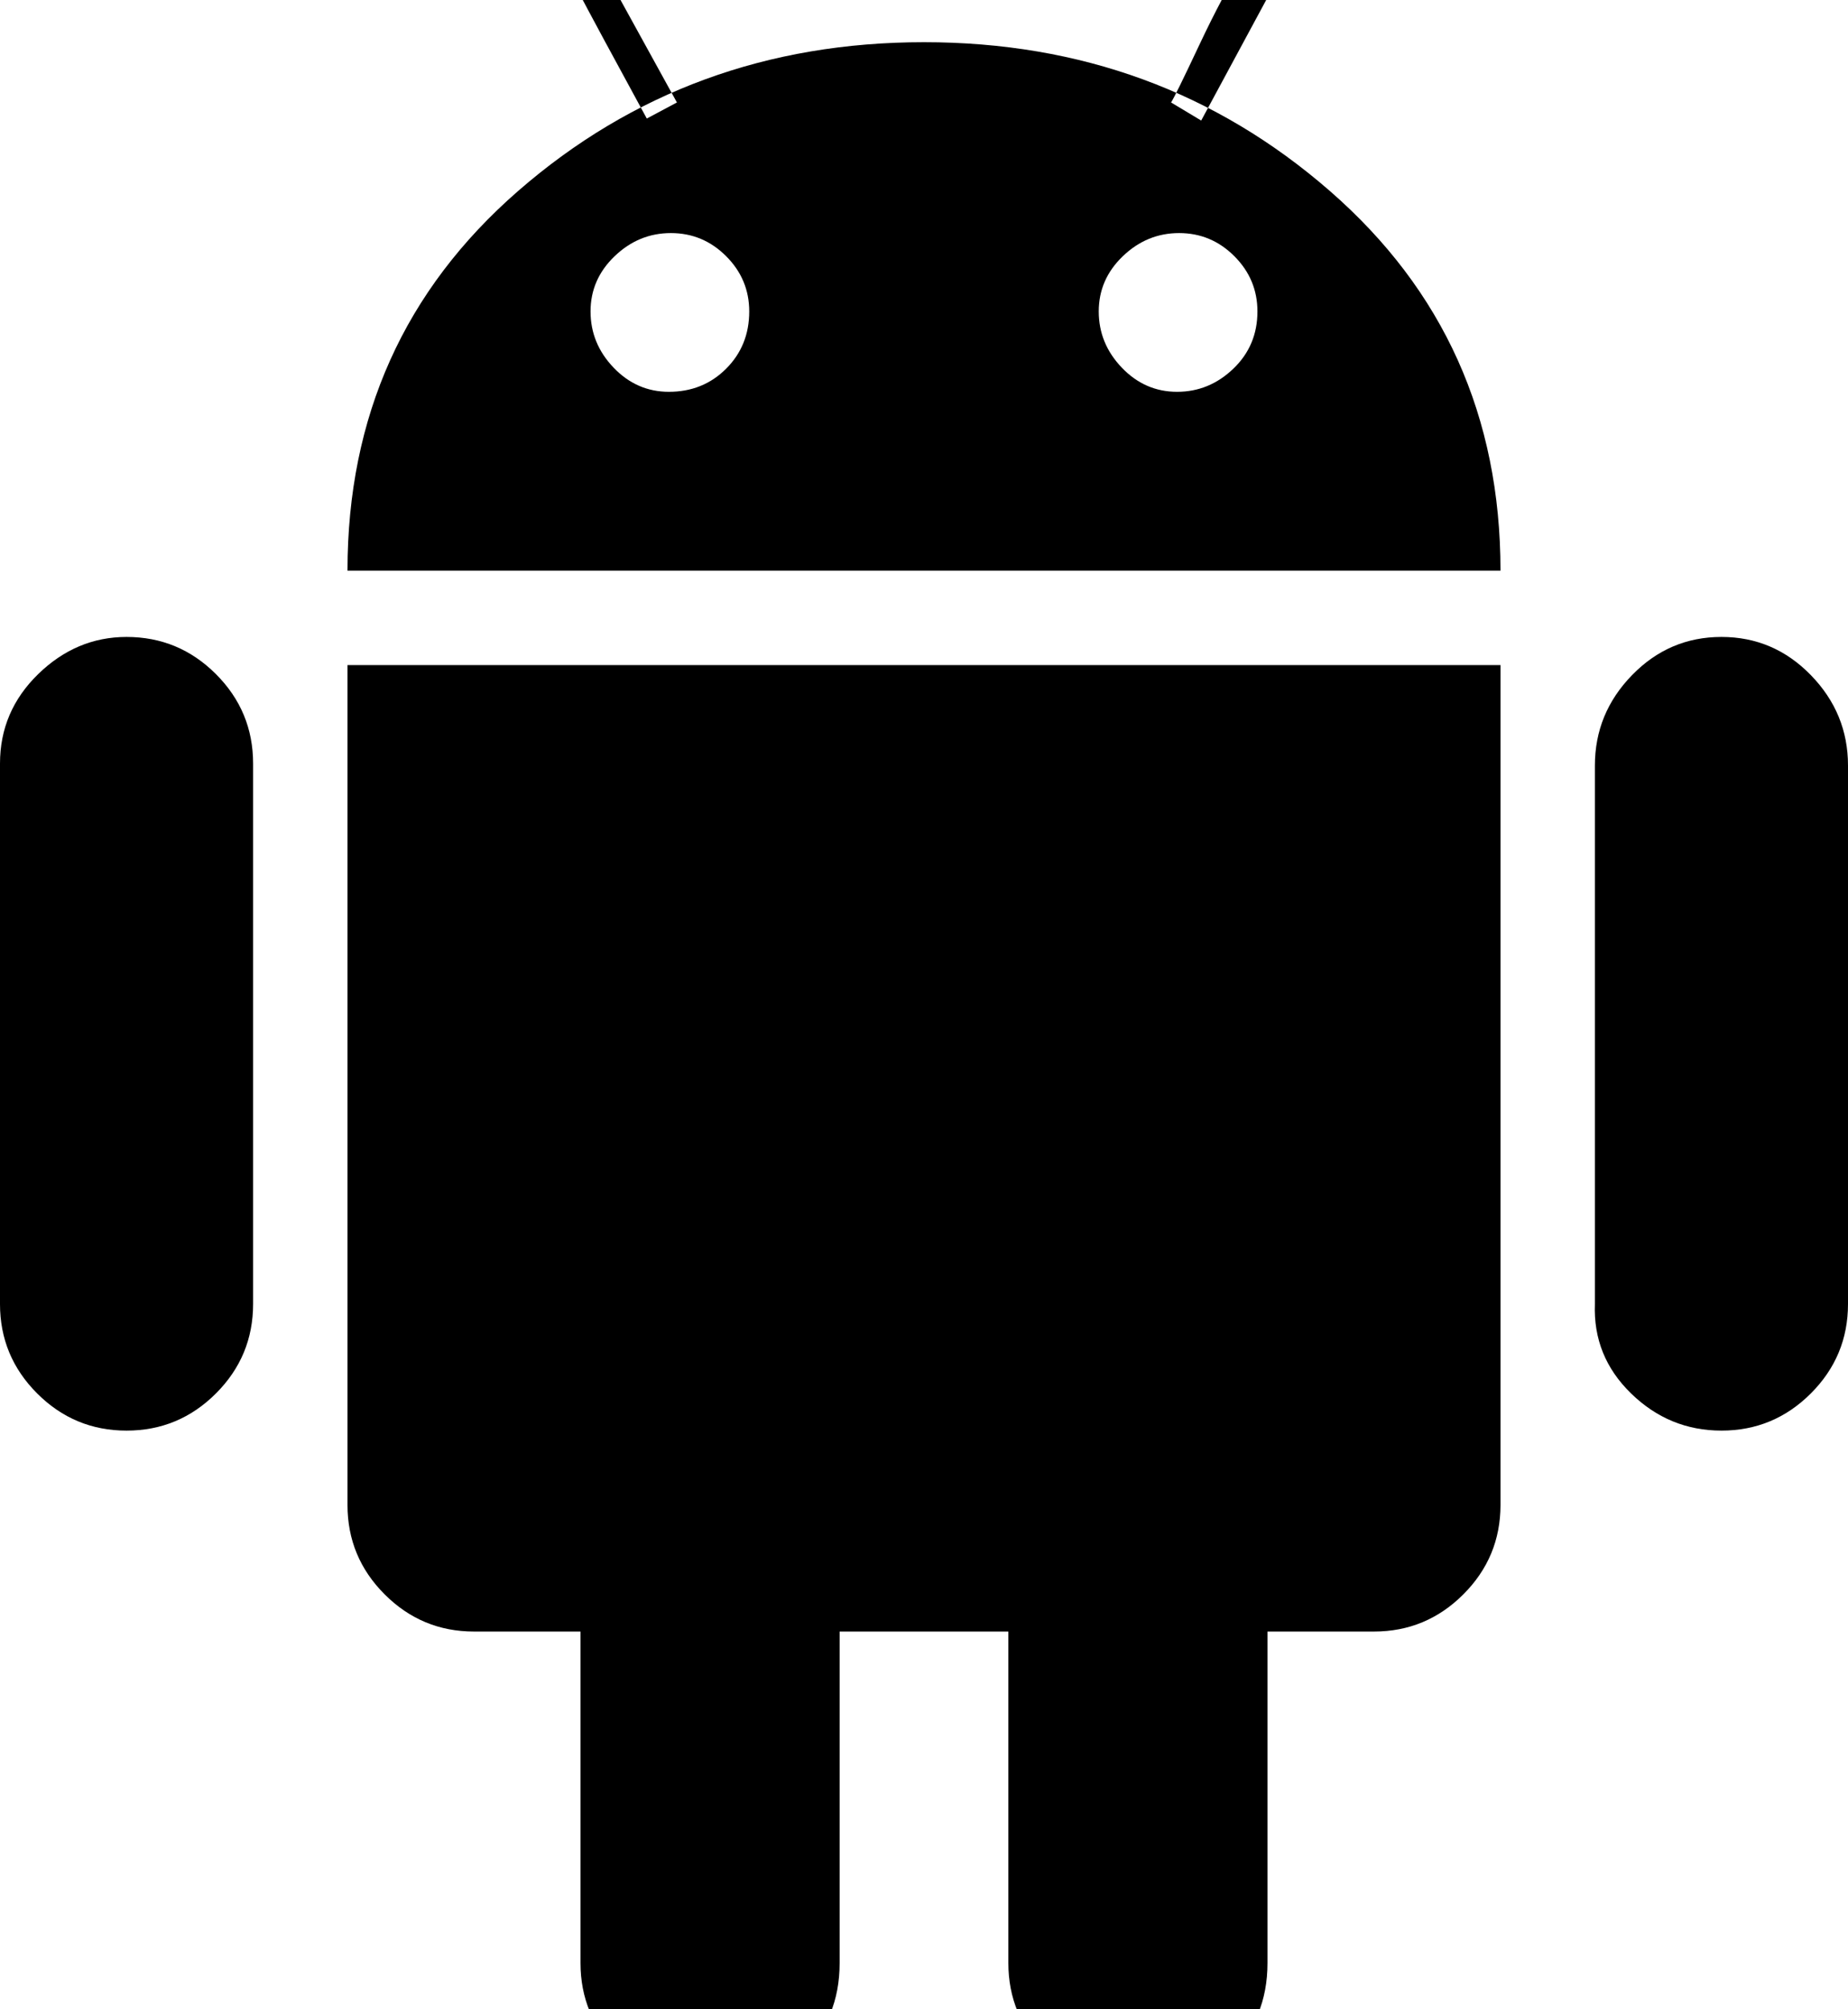 <svg height="1000px" width="920px" xmlns="http://www.w3.org/2000/svg">
  <g>
    <path d="M0 649c0 0 0 -269 0 -269c0 -17.333 6.333 -32.167 19 -44.5c12.667 -12.333 27.333 -18.5 44 -18.5c17.333 0 32.167 6.167 44.5 18.5c12.333 12.333 18.5 27.167 18.5 44.5c0 0 0 269 0 269c0 17.333 -6.167 32.167 -18.5 44.5c-12.333 12.333 -27.167 18.5 -44.5 18.5c-17.333 0 -32.167 -6.167 -44.5 -18.5c-12.333 -12.333 -18.5 -27.167 -18.5 -44.5c0 0 0 0 0 0m173 100c0 0 0 -418 0 -418c0 0 574 0 574 0c0 0 0 418 0 418c0 17.333 -6.167 32.167 -18.5 44.5c-12.333 12.333 -27.167 18.5 -44.5 18.5c0 0 -448 0 -448 0c-17.333 0 -32.167 -6.167 -44.5 -18.5c-12.333 -12.333 -18.5 -27.167 -18.5 -44.5c0 0 0 0 0 0m0 -465c0 0 574 0 574 0c0 -76.667 -28.333 -139.667 -85 -189c-56.667 -49.333 -124 -74 -202 -74c-78 0 -145.333 24.667 -202 74c-56.667 49.333 -85 112.333 -85 189c0 0 0 0 0 0m101 -316c0 -5.333 2.333 -8 7 -8c2 0 4.333 0.667 7 2c0 0 49 89 49 89c0 0 -15 8 -15 8c-32 -58.667 -48 -89 -48 -91c0 0 0 0 0 0m15 807c0 -18 6.333 -33 19 -45c12.667 -12 28.333 -18 47 -18c16.667 0 31.333 6.333 44 19c12.667 12.667 19 27.333 19 44c0 0 0 202 0 202c0 18.667 -6.333 33.833 -19 45.5c-12.667 11.667 -28.333 17.5 -47 17.5c-17.333 0 -32.167 -6.167 -44.5 -18.5c-12.333 -12.333 -18.5 -27.167 -18.5 -44.5c0 0 0 -202 0 -202c0 0 0 0 0 0m5 -620c0 -10.667 4 -19.833 12 -27.5c8 -7.667 17.333 -11.5 28 -11.5c10.667 0 19.833 3.833 27.5 11.5c7.667 7.667 11.5 16.833 11.5 27.5c0 11.333 -3.833 20.833 -11.5 28.5c-7.667 7.667 -17.167 11.5 -28.5 11.5c-10.667 0 -19.833 -4 -27.5 -12c-7.667 -8 -11.5 -17.333 -11.5 -28c0 0 0 0 0 0m208 620c0 -18 6.5 -33 19.5 -45c13 -12 28.5 -18 46.5 -18c17.333 0 32.167 6.167 44.5 18.5c12.333 12.333 18.5 27.167 18.5 44.5c0 0 0 202 0 202c0 18.667 -6.333 33.833 -19 45.5c-12.667 11.667 -28.333 17.5 -47 17.5c-17.333 0 -32.167 -6.167 -44.5 -18.5c-12.333 -12.333 -18.5 -27.167 -18.5 -44.5c0 0 0 -202 0 -202c0 0 0 0 0 0m45 -620c0 -10.667 4 -19.833 12 -27.5c8 -7.667 17.333 -11.5 28 -11.5c10.667 0 19.833 3.833 27.5 11.5c7.667 7.667 11.5 16.833 11.5 27.5c0 11.333 -4 20.833 -12 28.5c-8 7.667 -17.333 11.5 -28 11.5c-10.667 0 -19.833 -4 -27.5 -12c-7.667 -8 -11.5 -17.333 -11.5 -28c0 0 0 0 0 0m36 -104c1.333 -2 6 -11.5 14 -28.5c8 -17 15.833 -31.667 23.5 -44c7.667 -12.333 13.833 -18.5 18.5 -18.5c4.667 0 7 3 7 9c0 0 0 2 0 2c0 0 -48 89 -48 89c0 0 -15 -9 -15 -9m211 598c0 0 0 -268 0 -268c0 -17.333 6.167 -32.333 18.5 -45c12.333 -12.667 27.167 -19 44.5 -19c17.333 0 32.167 6.333 44.5 19c12.333 12.667 18.5 27.667 18.5 45c0 0 0 268 0 268c0 17.333 -6.167 32.167 -18.5 44.5c-12.333 12.333 -27.167 18.5 -44.5 18.5c-17.333 0 -32.333 -6.167 -45 -18.5c-12.667 -12.333 -18.667 -27.167 -18 -44.5c0 0 0 0 0 0" />
  </g>
</svg>